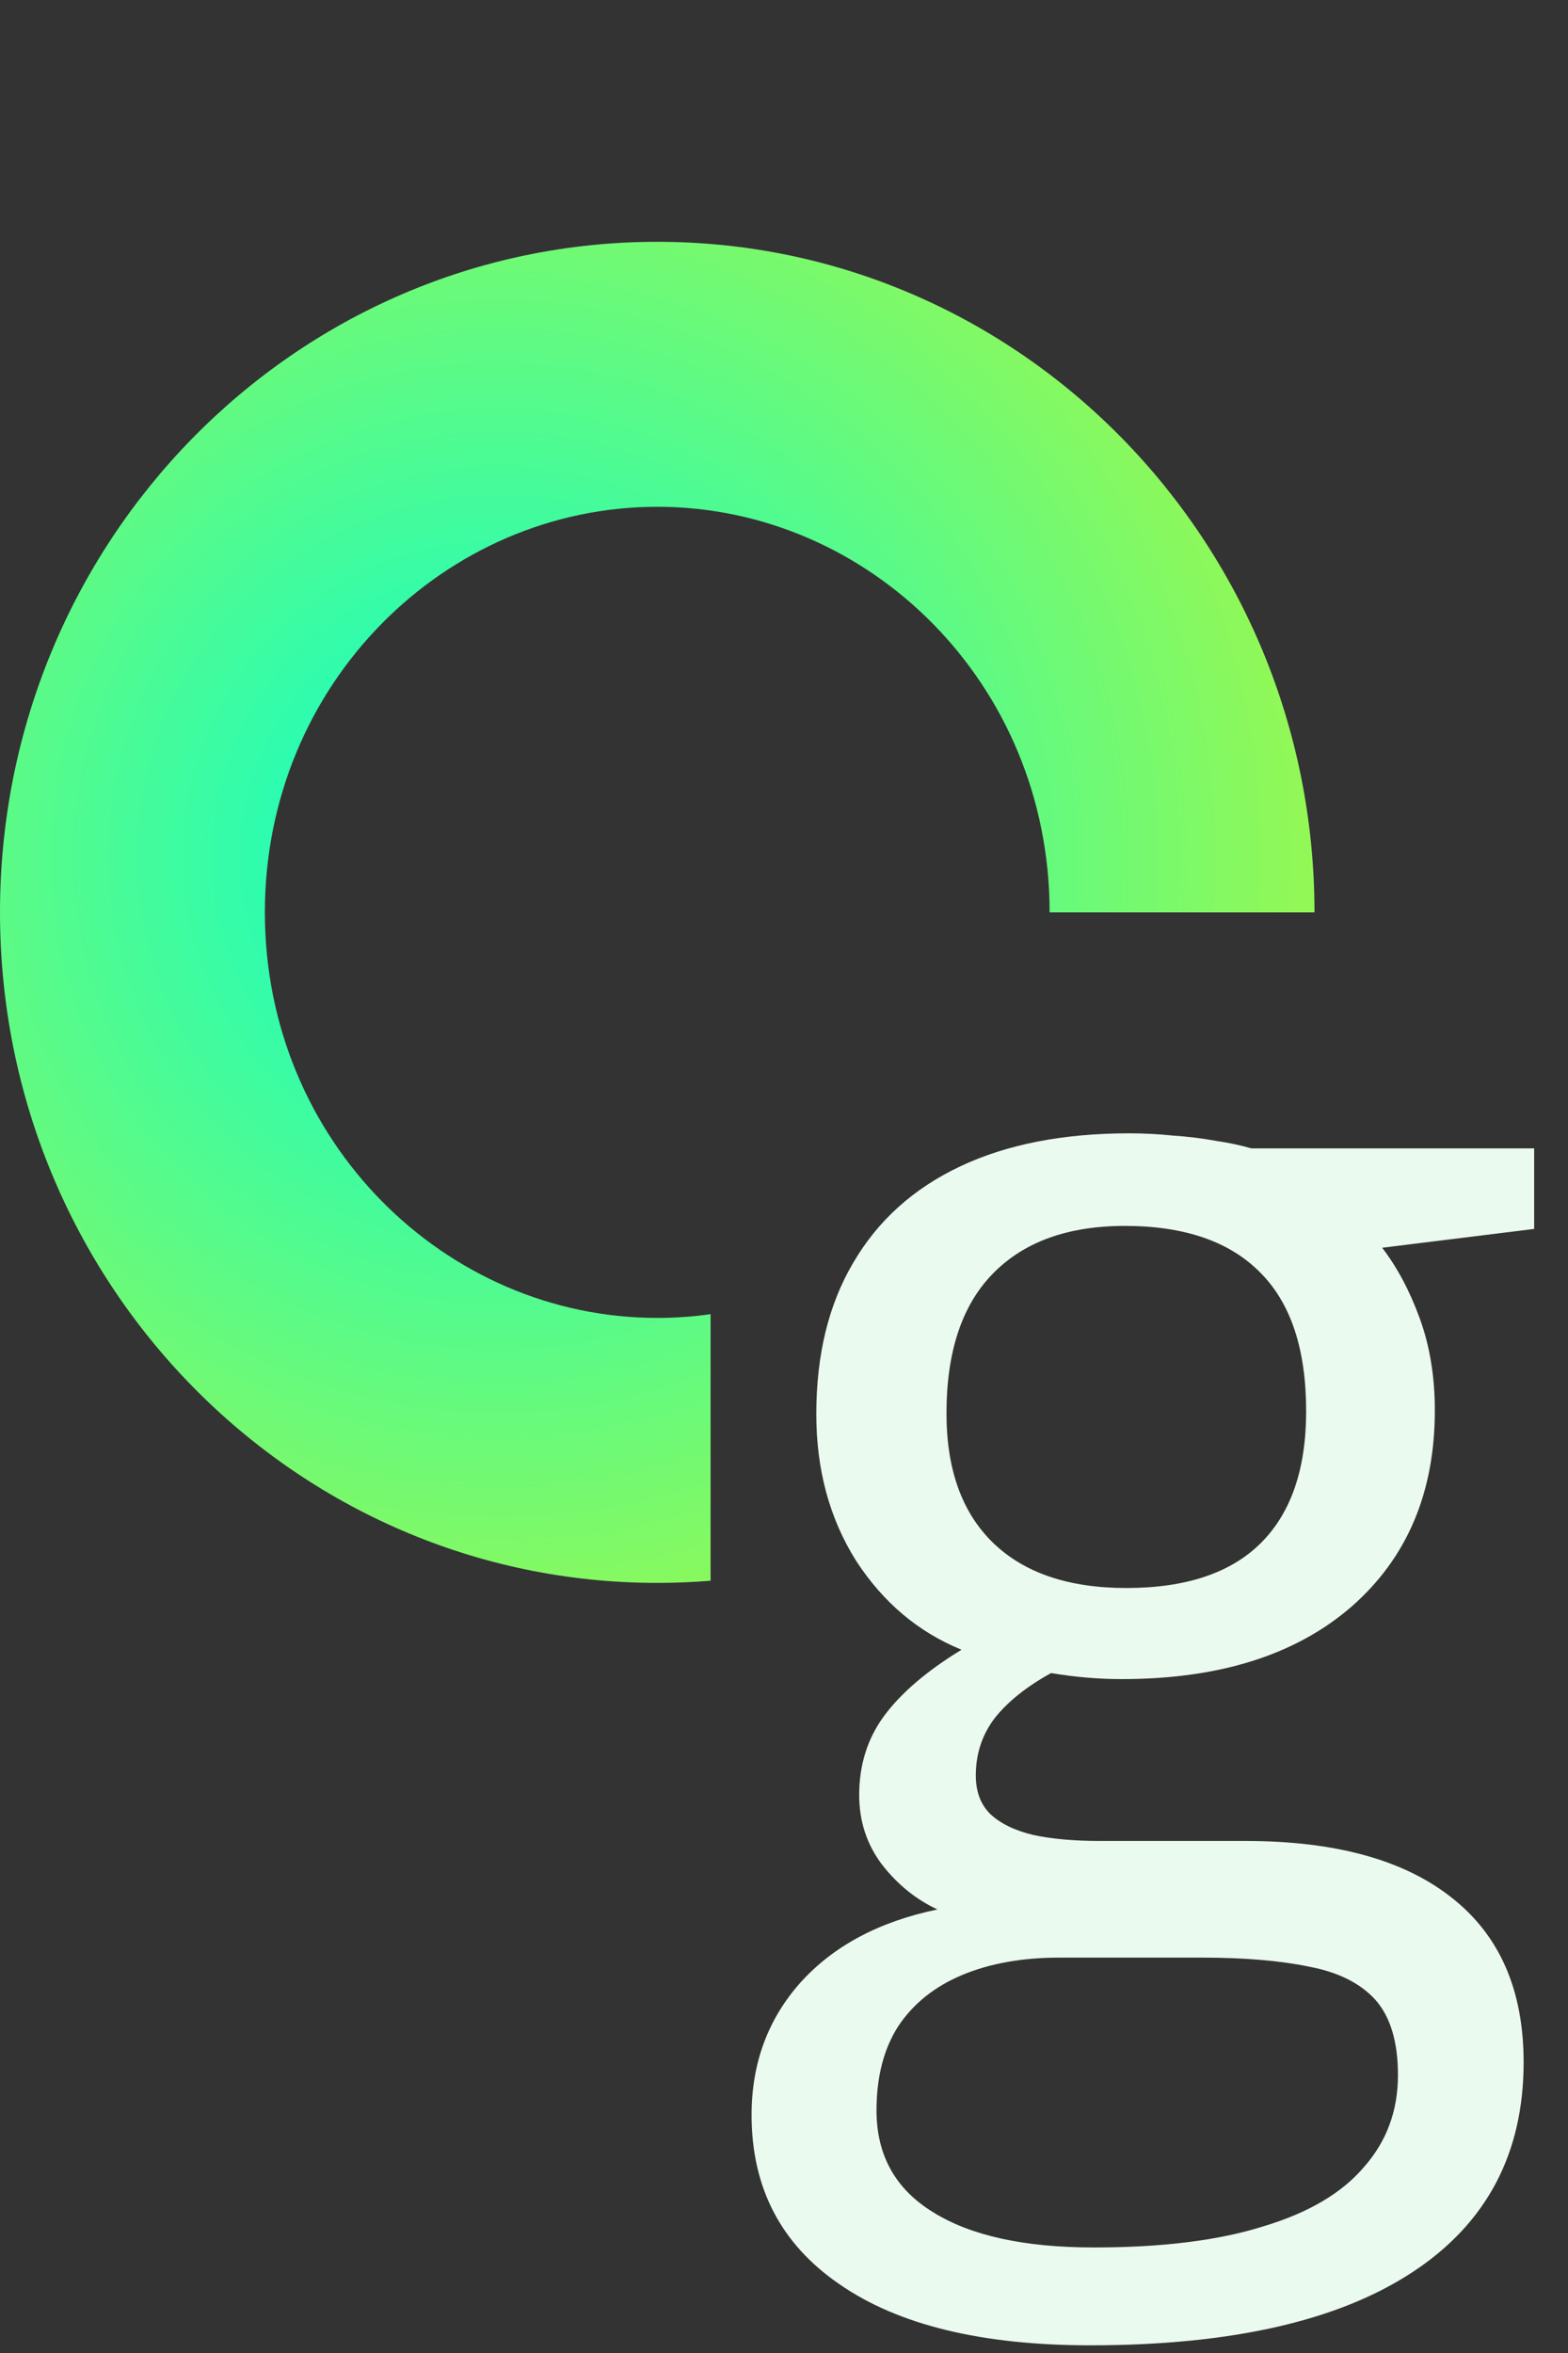 <svg width="40" height="60" viewBox="0 0 40 60" fill="none" xmlns="http://www.w3.org/2000/svg">
<rect x="0" y="0" width="40" height="60" fill="#333333" stroke="none"/>
<path fill-rule="evenodd" clip-rule="evenodd" d="M18.127 33.51C17.681 33.574 17.227 33.606 16.767 33.606C11.363 33.606 6.757 29.102 6.757 23.265C6.757 17.428 11.363 12.923 16.767 12.923C22.171 12.923 26.776 17.427 26.776 23.265H33.533C33.533 13.821 26.027 6.166 16.767 6.166C7.507 6.166 0 13.821 0 23.265C0 32.708 7.507 40.363 16.767 40.363C17.224 40.363 17.678 40.344 18.127 40.308V33.51Z" fill="url(#paint0_angular_2272_106102)"/>
<path d="M27.811 59.804C25.047 59.804 22.916 59.286 21.419 58.249C19.922 57.225 19.173 55.786 19.173 53.93C19.173 52.612 19.589 51.486 20.421 50.552C21.265 49.618 22.43 48.997 23.915 48.69C23.364 48.434 22.891 48.05 22.494 47.538C22.11 47.026 21.918 46.438 21.918 45.772C21.918 45.004 22.129 44.332 22.552 43.757C22.987 43.168 23.646 42.605 24.529 42.067C23.428 41.619 22.532 40.864 21.841 39.802C21.163 38.727 20.824 37.48 20.824 36.059C20.824 34.549 21.137 33.263 21.765 32.201C22.392 31.126 23.3 30.307 24.49 29.744C25.68 29.181 27.12 28.899 28.809 28.899C29.18 28.899 29.552 28.918 29.923 28.957C30.307 28.982 30.671 29.027 31.017 29.091C31.362 29.142 31.663 29.206 31.919 29.283H39.137V31.337L35.259 31.817C35.643 32.316 35.963 32.917 36.219 33.621C36.475 34.325 36.603 35.106 36.603 35.963C36.603 38.062 35.893 39.732 34.472 40.973C33.052 42.202 31.1 42.816 28.617 42.816C28.029 42.816 27.427 42.765 26.813 42.662C26.186 43.008 25.706 43.392 25.373 43.814C25.053 44.236 24.893 44.723 24.893 45.273C24.893 45.682 25.015 46.009 25.258 46.252C25.514 46.495 25.879 46.674 26.352 46.789C26.826 46.892 27.395 46.943 28.061 46.943H31.765C34.056 46.943 35.809 47.423 37.025 48.383C38.254 49.343 38.868 50.744 38.868 52.587C38.868 54.916 37.921 56.701 36.027 57.942C34.133 59.184 31.394 59.804 27.811 59.804ZM27.907 57.309C29.648 57.309 31.087 57.13 32.226 56.771C33.378 56.426 34.235 55.92 34.798 55.255C35.374 54.602 35.662 53.822 35.662 52.913C35.662 52.068 35.47 51.428 35.086 50.993C34.703 50.571 34.139 50.289 33.397 50.149C32.655 49.995 31.746 49.918 30.671 49.918H27.024C26.077 49.918 25.252 50.066 24.548 50.36C23.844 50.654 23.3 51.089 22.916 51.665C22.545 52.241 22.36 52.958 22.36 53.815C22.36 54.954 22.84 55.818 23.799 56.407C24.759 57.008 26.128 57.309 27.907 57.309ZM28.733 40.493C30.256 40.493 31.401 40.109 32.169 39.342C32.937 38.574 33.32 37.454 33.32 35.982C33.32 34.408 32.93 33.231 32.15 32.45C31.369 31.657 30.217 31.26 28.694 31.26C27.235 31.26 26.109 31.67 25.316 32.489C24.535 33.295 24.145 34.479 24.145 36.04C24.145 37.473 24.542 38.574 25.335 39.342C26.128 40.109 27.261 40.493 28.733 40.493Z" fill="#EAFAEF"/>
<defs>
<radialGradient id="paint0_angular_2272_106102" cx="0" cy="0" r="1" gradientUnits="userSpaceOnUse" gradientTransform="translate(12.688 21.84) rotate(70.166) scale(20.701 20.53)">
<stop offset="0.002" stop-color="#06FED2"/>
<stop offset="1" stop-color="#92F856"/>
</radialGradient>
</defs>
</svg>
